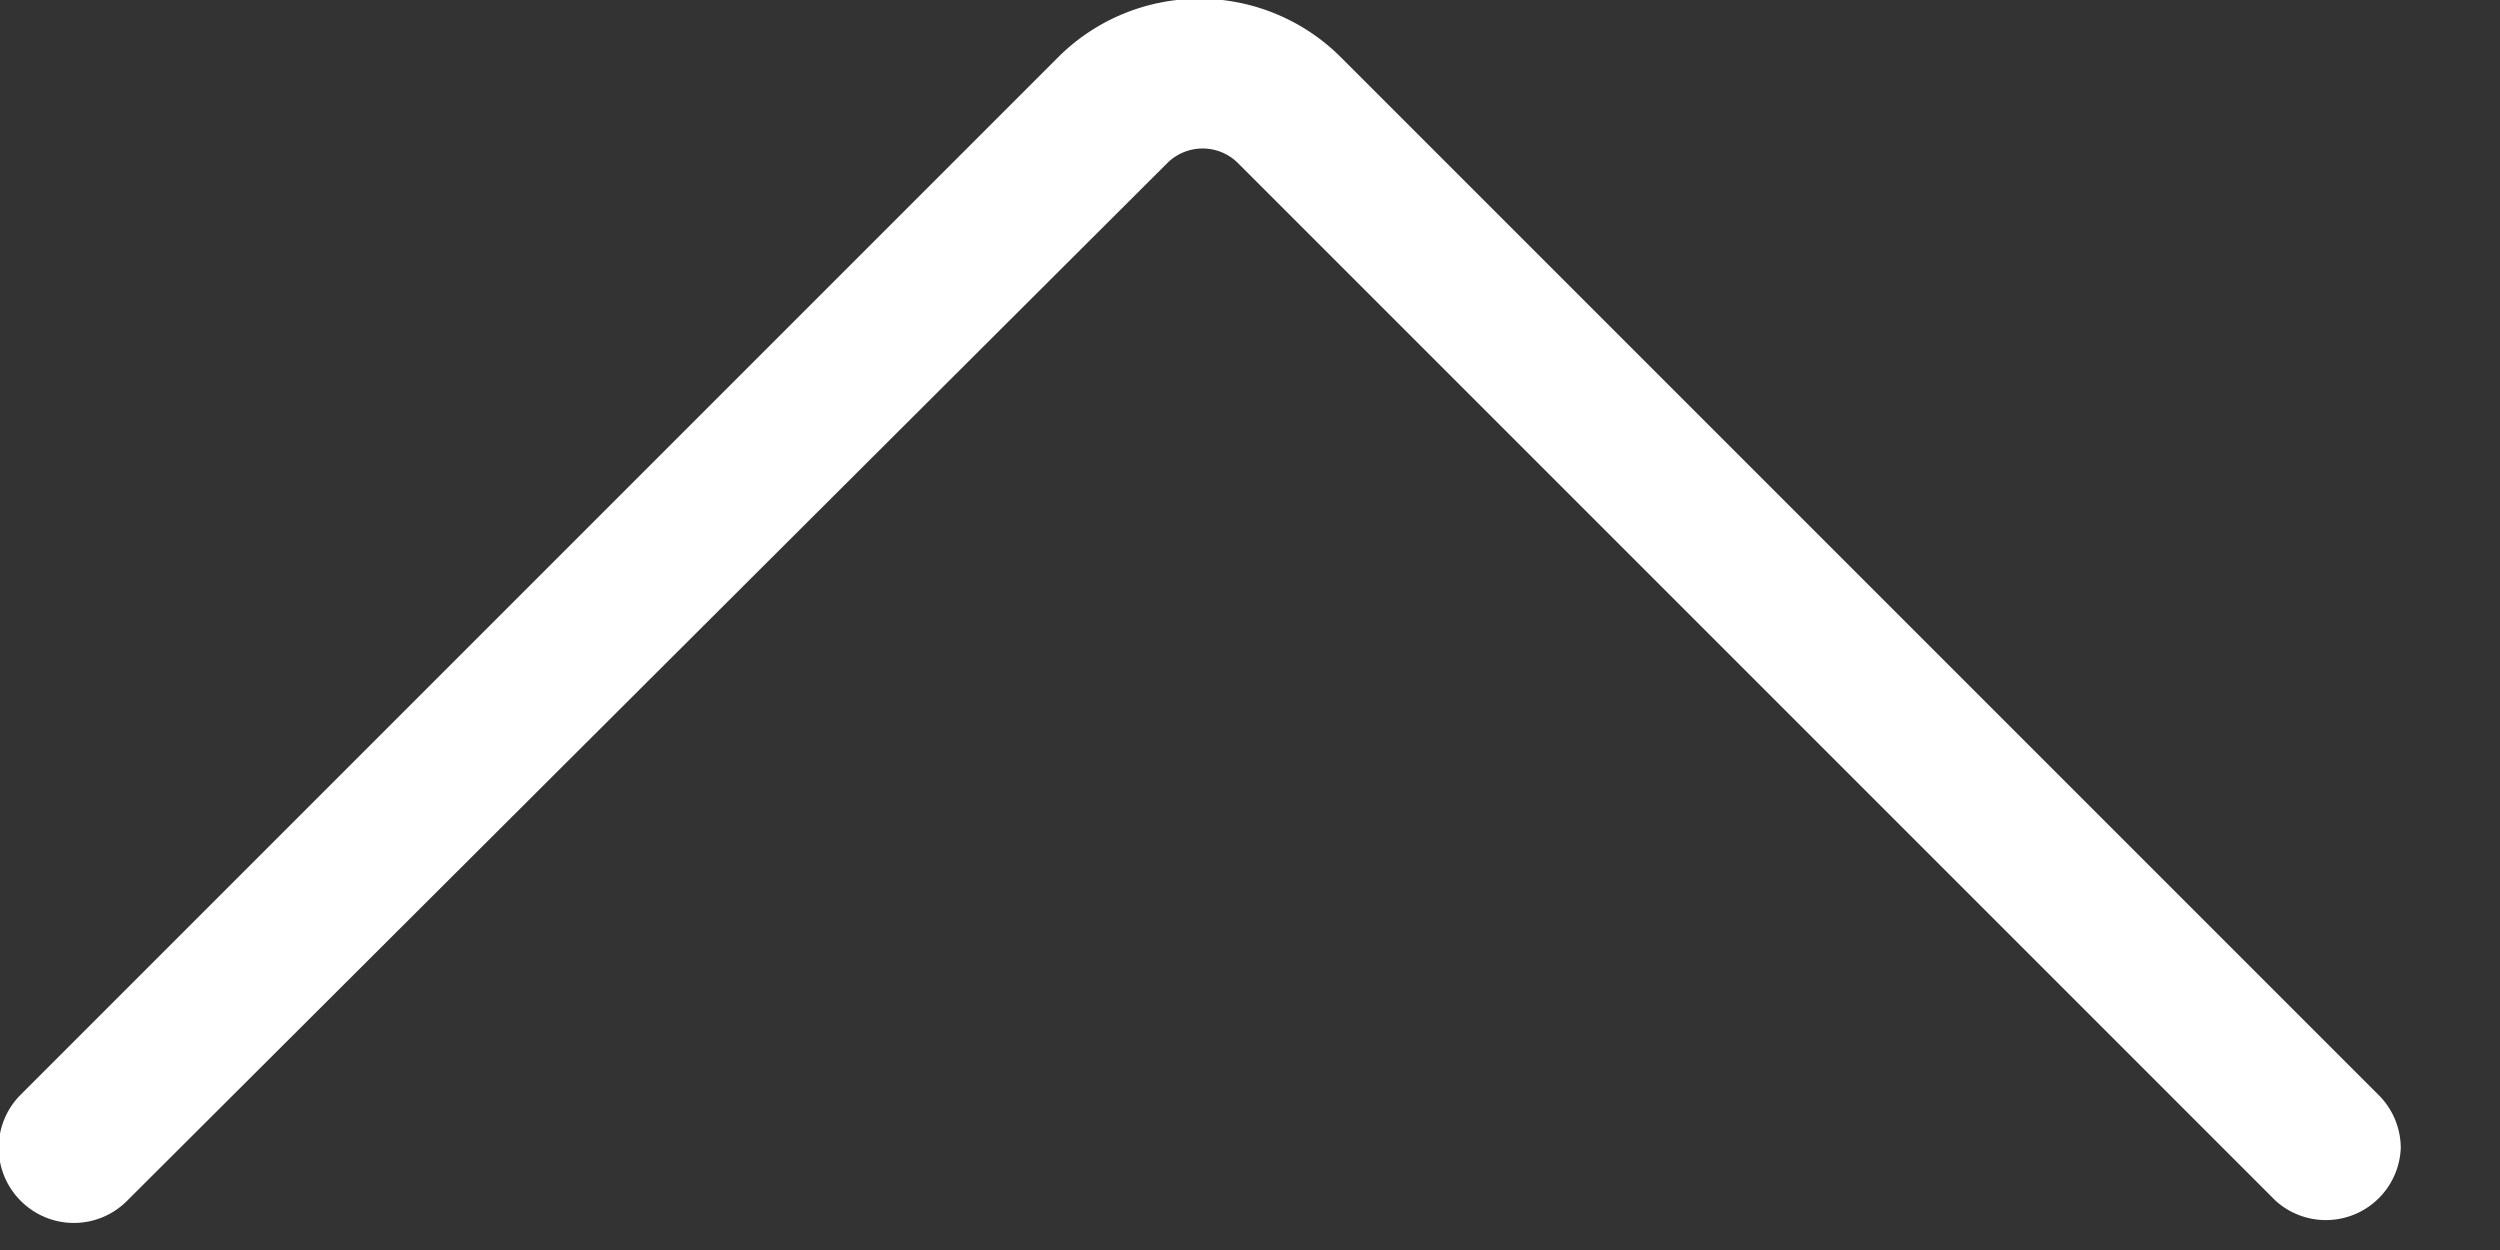 <svg xmlns="http://www.w3.org/2000/svg" width="20" height="10" fill="none" ><rect width="100%" height="100%" fill="#333333" stroke="none"/><path d="M19.206 9.187a.6.6 0 0 1-.367.527.6.6 0 0 1-.633-.107l-8.3-8.3a.4.4 0 0 0-.285-.119.4.4 0 0 0-.285.119l-8.32 8.3a.6.6 0 0 1-.85 0 .6.6 0 0 1 0-.85l8.3-8.3a1.6 1.6 0 0 1 2.26 0l8.3 8.3a.6.6 0 0 1 .18.42z" fill="#fff"/></svg>